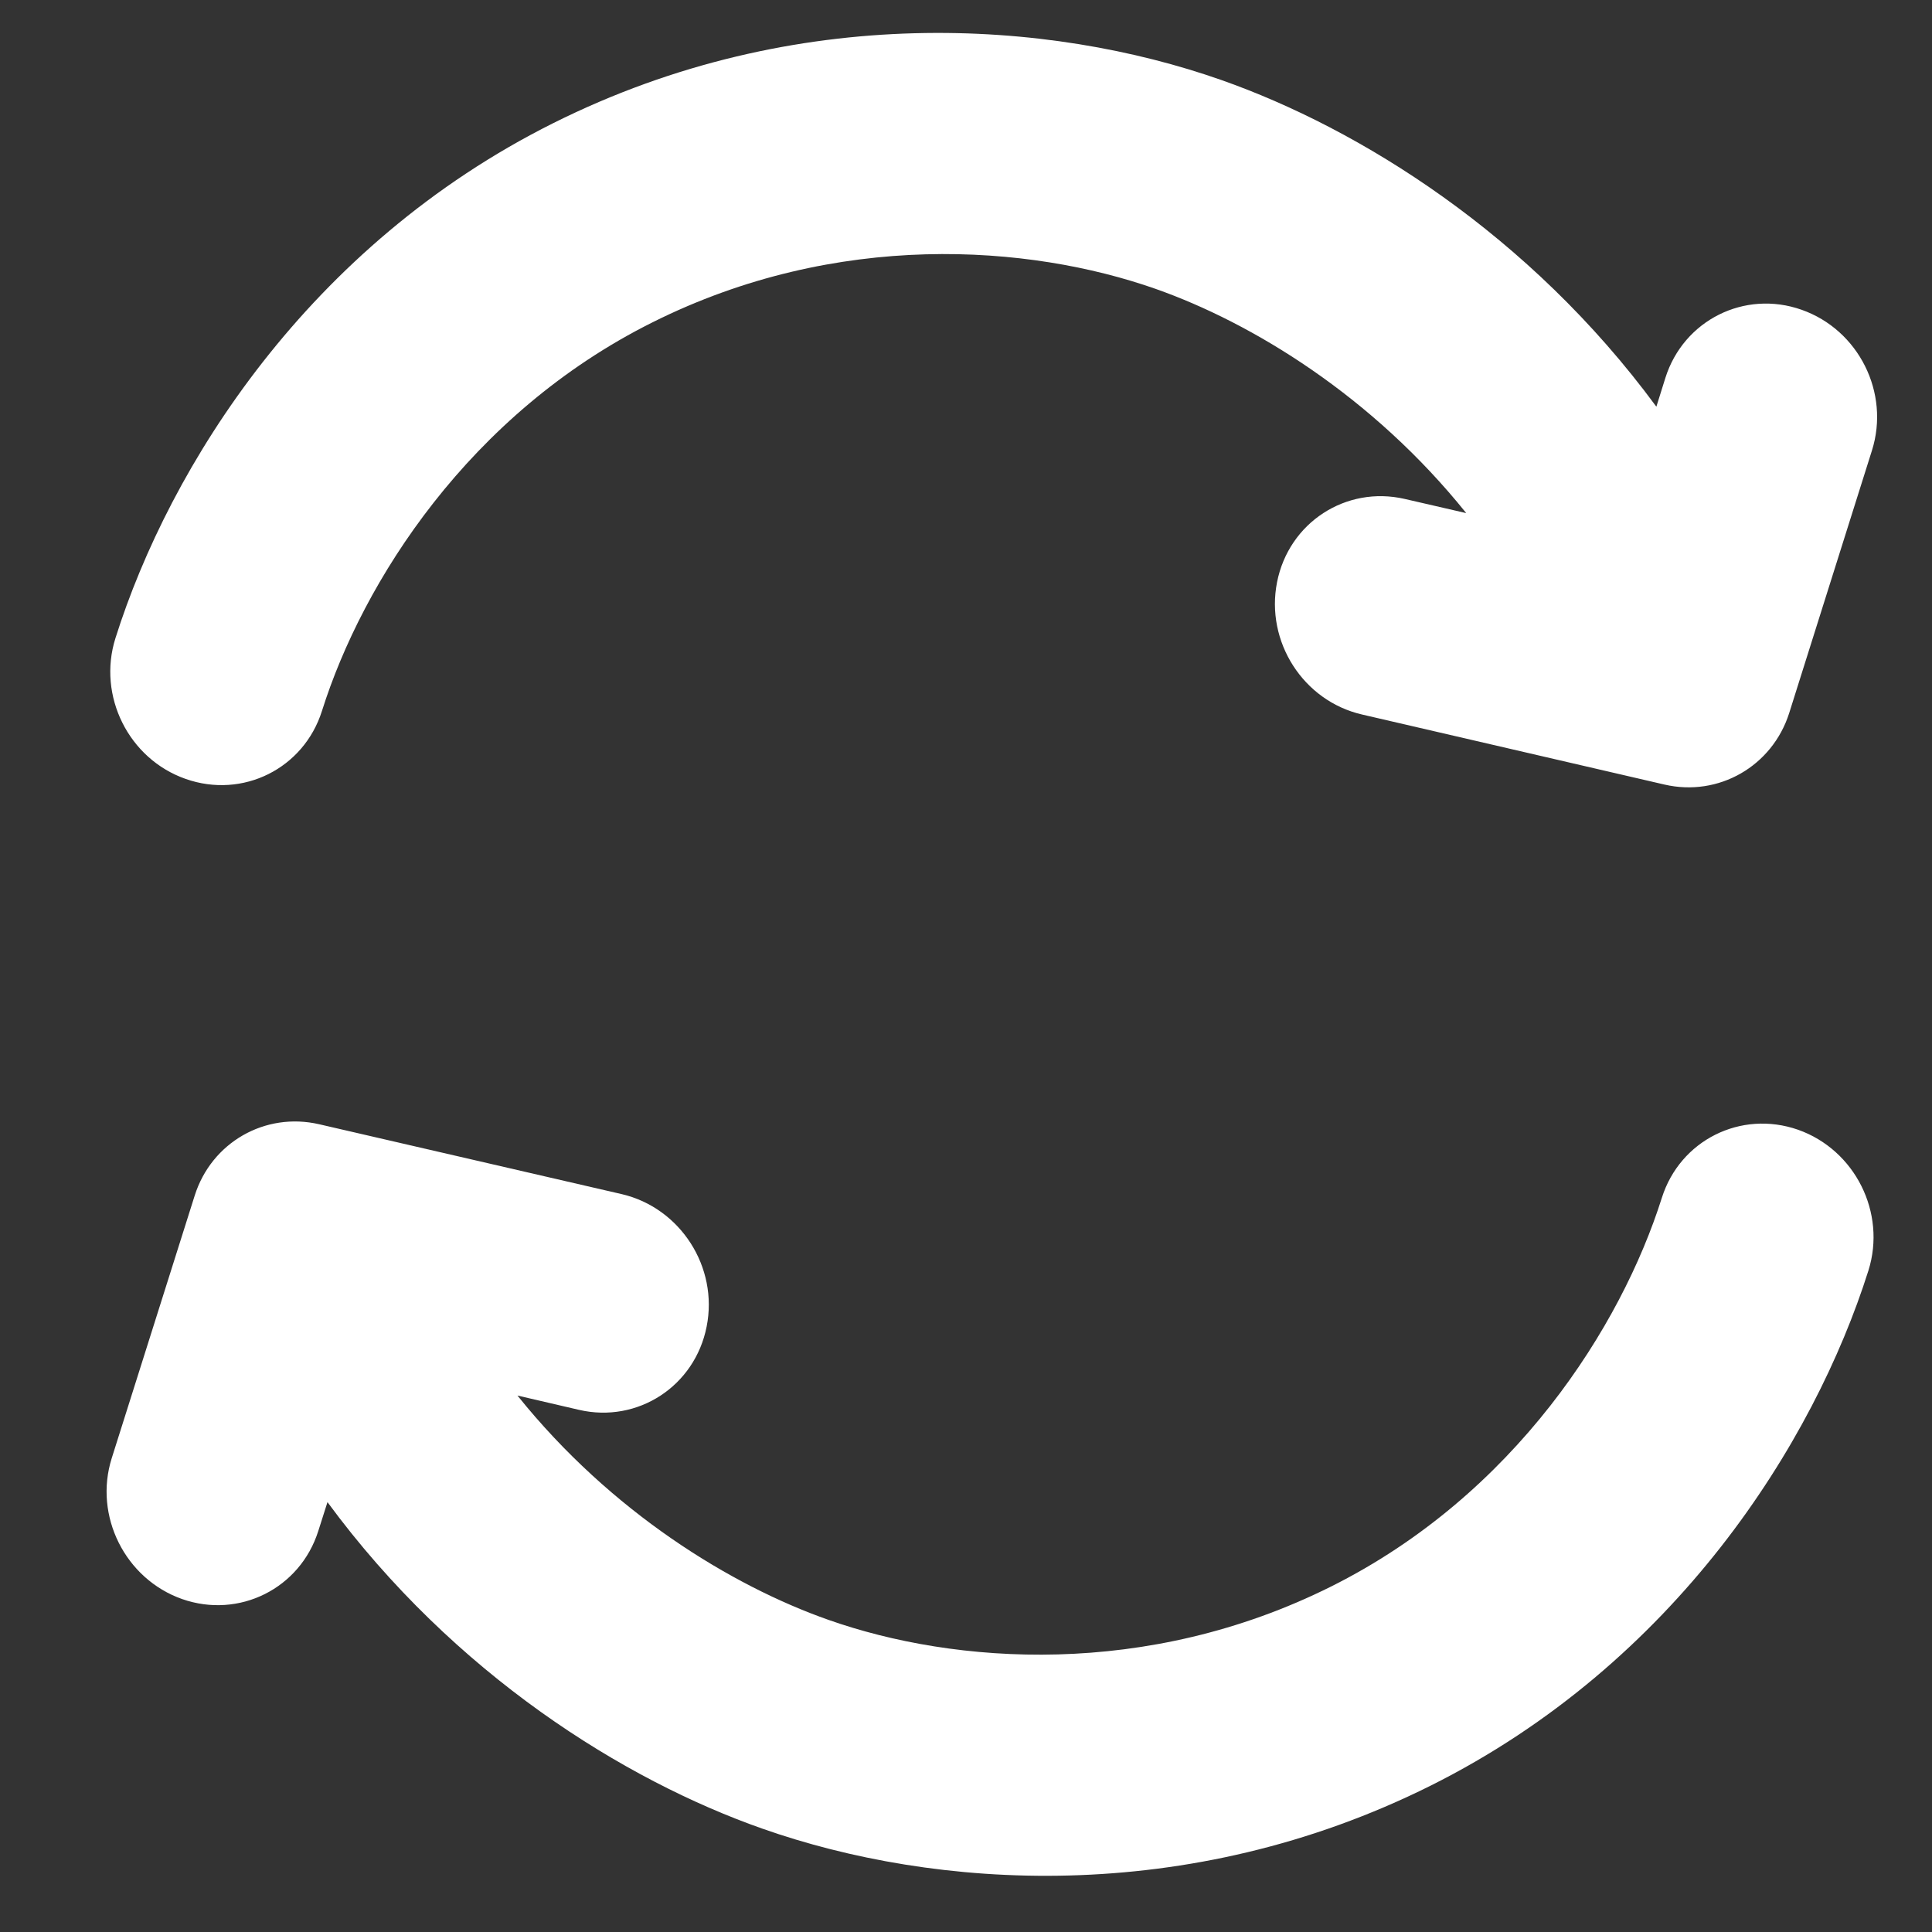 <svg width="12" height="12" viewBox="0 0 12 12" fill="none" xmlns="http://www.w3.org/2000/svg">
<rect x="0" y="0" width="12" height="12" fill="#333333" stroke="none"/>
<g clip-path="url(#clip0_266_231)">
<path fill-rule="evenodd" clip-rule="evenodd" d="M3.214 8.668L3.597 8.757C3.961 8.841 4.316 8.61 4.389 8.24C4.463 7.87 4.226 7.502 3.862 7.417L1.983 6.983C1.646 6.905 1.313 7.096 1.209 7.427L0.694 9.057C0.581 9.415 0.777 9.807 1.131 9.932C1.485 10.056 1.864 9.867 1.977 9.509L2.034 9.33C2.821 10.4 3.878 11.057 4.735 11.358C5.802 11.734 7.371 11.847 8.886 11.091C10.405 10.332 11.266 8.964 11.605 7.892C11.718 7.533 11.522 7.142 11.168 7.017C10.813 6.893 10.435 7.082 10.322 7.44C10.069 8.24 9.408 9.284 8.268 9.854C7.123 10.426 5.93 10.338 5.145 10.061C4.543 9.849 3.796 9.393 3.214 8.668ZM8.46 4.438C8.095 4.354 7.859 3.986 7.932 3.616C8.005 3.246 8.36 3.015 8.725 3.099L9.107 3.187C8.525 2.462 7.779 2.006 7.177 1.794C6.391 1.518 5.199 1.429 4.053 2.002C2.913 2.571 2.252 3.615 2 4.415C1.887 4.774 1.508 4.963 1.153 4.838C0.799 4.714 0.604 4.322 0.717 3.964C1.055 2.892 1.917 1.524 3.436 0.765C4.95 0.008 6.52 0.122 7.586 0.497C8.444 0.799 9.5 1.455 10.288 2.526L10.344 2.347C10.457 1.989 10.836 1.799 11.19 1.924C11.545 2.049 11.74 2.44 11.627 2.798L11.113 4.429C11.008 4.759 10.675 4.951 10.338 4.873L8.46 4.438Z" fill="white"/>
</g>
<defs>
<clipPath id="clip0_266_231">
<rect width="12" height="12" fill="white"/>
</clipPath>
</defs>
</svg>
